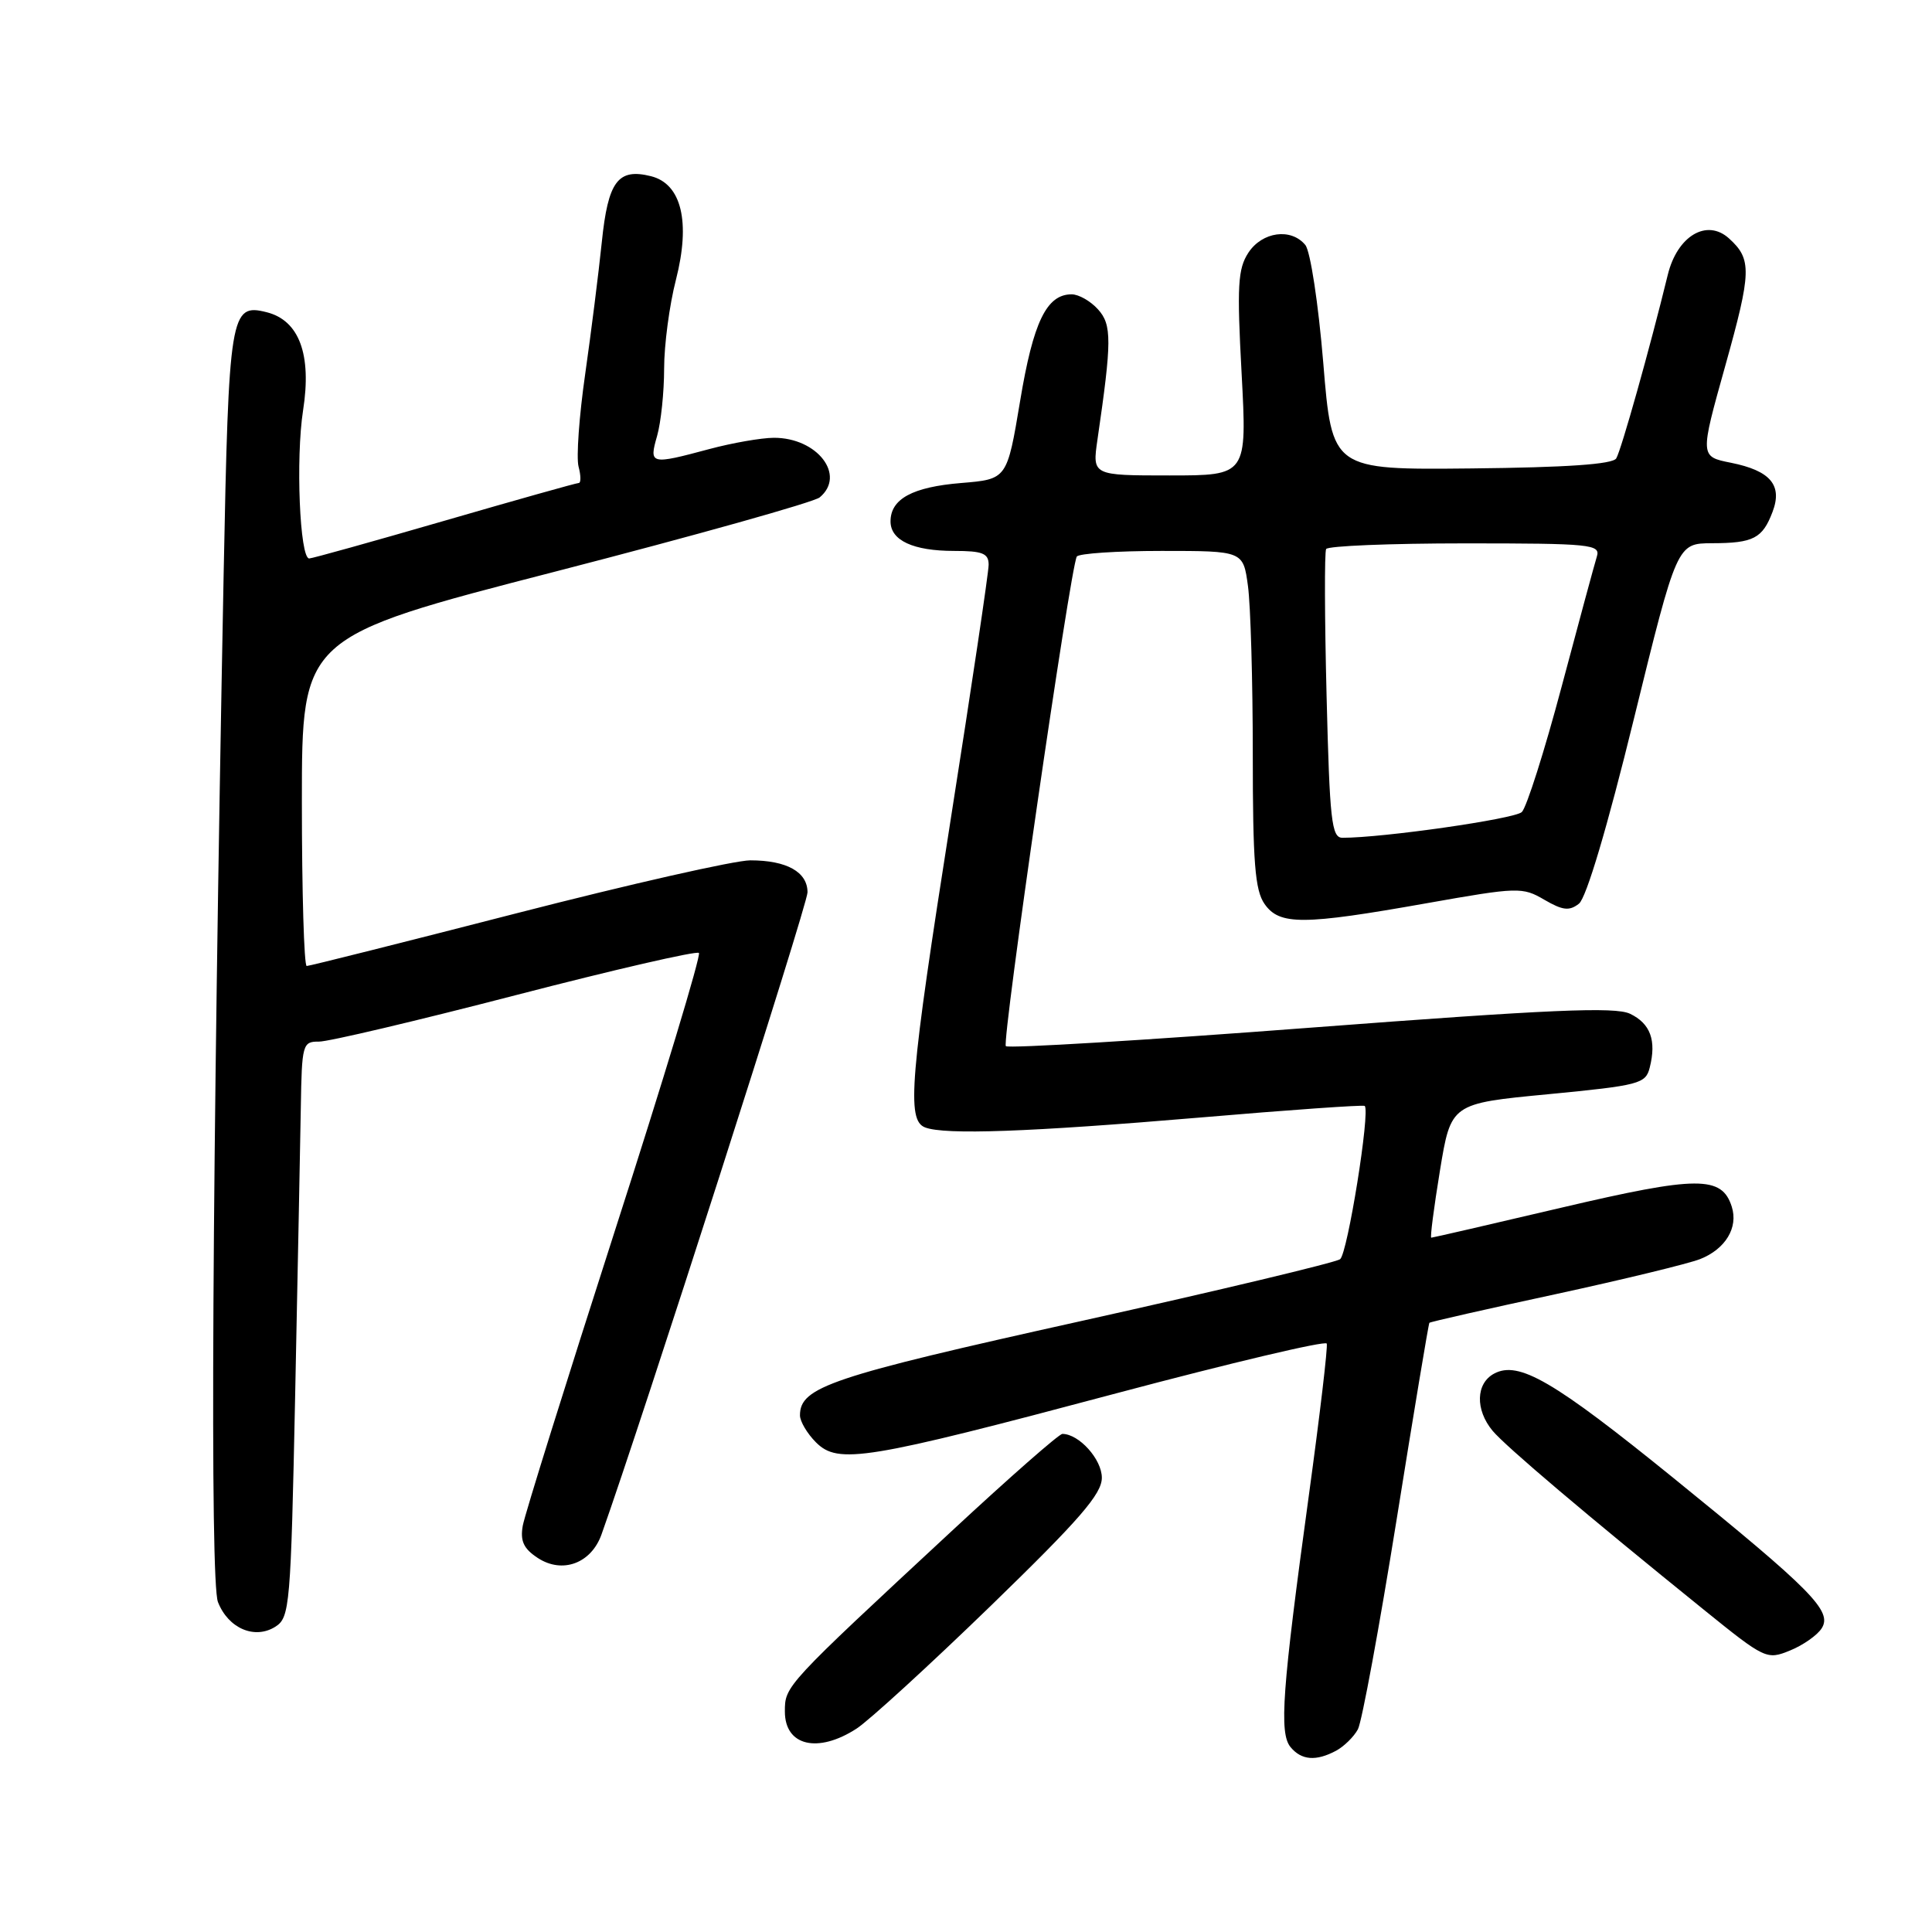 <?xml version="1.0" encoding="UTF-8" standalone="no"?>
<!DOCTYPE svg PUBLIC "-//W3C//DTD SVG 1.1//EN" "http://www.w3.org/Graphics/SVG/1.1/DTD/svg11.dtd" >
<svg xmlns="http://www.w3.org/2000/svg" xmlns:xlink="http://www.w3.org/1999/xlink" version="1.1" viewBox="0 0 256 256">
 <g >
 <path fill="currentColor"
d=" M 177.04 231.98 C 178.09 231.41 179.39 230.14 179.93 229.14 C 180.46 228.14 182.76 215.66 185.05 201.41 C 187.33 187.16 189.29 175.40 189.40 175.28 C 189.52 175.15 197.01 173.45 206.06 171.50 C 215.10 169.54 223.75 167.44 225.29 166.83 C 228.63 165.50 230.35 162.67 229.47 159.90 C 228.16 155.77 224.94 155.79 206.95 160.01 C 197.60 162.21 189.82 164.00 189.65 164.00 C 189.48 164.00 190.00 160.00 190.80 155.11 C 192.26 146.22 192.26 146.22 205.14 144.99 C 217.26 143.82 218.06 143.61 218.60 141.45 C 219.51 137.85 218.68 135.62 215.99 134.33 C 214.01 133.38 205.39 133.76 173.68 136.17 C 151.78 137.84 133.60 138.94 133.28 138.62 C 132.72 138.05 141.82 75.24 142.68 73.75 C 142.92 73.34 147.98 73.00 153.92 73.00 C 164.73 73.00 164.73 73.00 165.36 77.64 C 165.71 80.19 166.00 90.22 166.00 99.92 C 166.00 114.26 166.29 117.97 167.56 119.78 C 169.54 122.61 172.61 122.60 189.06 119.68 C 201.14 117.54 201.73 117.52 204.63 119.22 C 207.07 120.64 207.95 120.74 209.22 119.74 C 210.20 118.97 212.98 109.61 216.50 95.25 C 222.21 72.00 222.21 72.00 226.85 71.98 C 232.34 71.97 233.54 71.34 234.87 67.83 C 236.22 64.29 234.59 62.37 229.37 61.32 C 225.24 60.50 225.24 60.50 228.60 48.50 C 232.10 35.99 232.15 34.35 229.10 31.59 C 226.16 28.93 222.25 31.26 220.99 36.41 C 218.63 46.09 214.81 59.68 214.16 60.74 C 213.68 61.52 207.59 61.94 194.98 62.07 C 176.50 62.26 176.50 62.26 175.34 48.08 C 174.69 40.22 173.63 33.26 172.96 32.46 C 171.07 30.17 167.25 30.70 165.42 33.48 C 164.02 35.62 163.89 37.86 164.52 49.48 C 165.24 63.00 165.24 63.00 154.98 63.00 C 144.73 63.00 144.73 63.00 145.42 58.25 C 147.33 45.17 147.34 43.03 145.49 40.99 C 144.50 39.89 142.93 39.00 142.00 39.00 C 138.68 39.00 136.91 42.65 135.17 53.14 C 133.44 63.50 133.44 63.50 127.37 64.00 C 120.90 64.53 118.00 66.11 118.00 69.09 C 118.00 71.61 121.00 73.00 126.43 73.00 C 130.19 73.00 131.00 73.32 131.00 74.83 C 131.00 75.84 128.75 90.94 126.00 108.40 C 120.56 142.95 120.10 148.44 122.58 149.39 C 125.20 150.40 136.34 150.00 159.00 148.08 C 170.82 147.07 180.65 146.38 180.83 146.54 C 181.59 147.20 178.56 166.11 177.57 166.85 C 176.98 167.29 161.51 170.99 143.19 175.06 C 110.04 182.42 106.00 183.78 106.00 187.54 C 106.00 188.34 106.96 189.96 108.12 191.12 C 111.06 194.06 114.66 193.48 148.00 184.60 C 163.12 180.58 175.63 177.62 175.80 178.03 C 175.96 178.44 174.89 187.49 173.43 198.14 C 169.89 223.93 169.47 229.66 171.01 231.51 C 172.46 233.25 174.38 233.40 177.04 231.98 Z  M 113.50 229.05 C 115.15 227.98 123.14 220.67 131.25 212.81 C 143.07 201.34 146.00 197.96 146.00 195.81 C 146.00 193.36 142.97 190.00 140.77 190.00 C 140.33 190.00 133.79 195.74 126.24 202.75 C 103.98 223.41 104.00 223.39 104.00 226.79 C 104.00 231.34 108.36 232.38 113.50 229.05 Z  M 241.39 215.75 C 242.82 213.48 240.09 210.72 221.75 195.85 C 205.85 182.96 201.23 180.27 197.98 182.01 C 195.55 183.31 195.46 186.79 197.77 189.58 C 199.50 191.65 210.14 200.67 225.77 213.30 C 233.87 219.85 234.11 219.96 237.19 218.70 C 238.92 218.00 240.81 216.67 241.39 215.75 Z  M 39.11 184.88 C 39.44 168.72 39.78 151.56 39.86 146.75 C 39.99 138.38 40.10 138.00 42.25 138.02 C 43.49 138.04 55.20 135.27 68.28 131.88 C 81.35 128.49 92.30 125.97 92.61 126.27 C 92.91 126.58 87.89 143.18 81.45 163.16 C 75.02 183.15 69.53 200.70 69.27 202.16 C 68.91 204.19 69.38 205.21 71.26 206.44 C 74.52 208.57 78.33 207.16 79.70 203.33 C 85.03 188.40 107.00 119.91 107.00 118.24 C 107.00 115.54 104.25 114.00 99.42 114.00 C 97.38 114.00 83.47 117.15 68.50 121.00 C 53.53 124.85 41.00 128.00 40.64 128.00 C 40.29 128.00 40.00 118.19 40.00 106.20 C 40.00 84.40 40.00 84.40 73.61 75.73 C 92.10 70.96 107.85 66.54 108.61 65.91 C 112.14 62.98 108.30 57.99 102.53 58.01 C 100.86 58.02 97.03 58.69 94.00 59.50 C 86.17 61.60 85.98 61.56 87.07 57.76 C 87.58 55.97 88.00 51.96 88.00 48.84 C 88.00 45.72 88.70 40.41 89.57 37.05 C 91.52 29.41 90.31 24.37 86.27 23.35 C 81.88 22.25 80.57 24.00 79.74 32.10 C 79.32 36.17 78.33 44.03 77.54 49.57 C 76.74 55.11 76.35 60.62 76.66 61.82 C 76.98 63.02 76.99 64.00 76.68 64.00 C 76.38 64.00 68.38 66.25 58.90 69.00 C 49.42 71.75 41.35 74.00 40.97 74.00 C 39.72 74.00 39.17 60.73 40.16 54.37 C 41.32 46.96 39.64 42.45 35.33 41.37 C 30.52 40.16 30.31 41.46 29.63 76.26 C 28.11 155.01 27.81 209.53 28.88 212.28 C 30.25 215.78 33.76 217.28 36.50 215.54 C 38.40 214.32 38.53 212.82 39.11 184.88 Z  M 175.78 92.25 C 175.52 81.94 175.49 73.16 175.72 72.75 C 175.94 72.34 184.22 72.00 194.13 72.00 C 210.82 72.00 212.10 72.13 211.59 73.75 C 211.29 74.71 209.19 82.47 206.92 91.00 C 204.65 99.53 202.28 106.99 201.65 107.60 C 200.69 108.52 183.21 111.02 177.87 111.01 C 176.44 111.00 176.19 108.71 175.78 92.25 Z "/>
</g>
</svg>